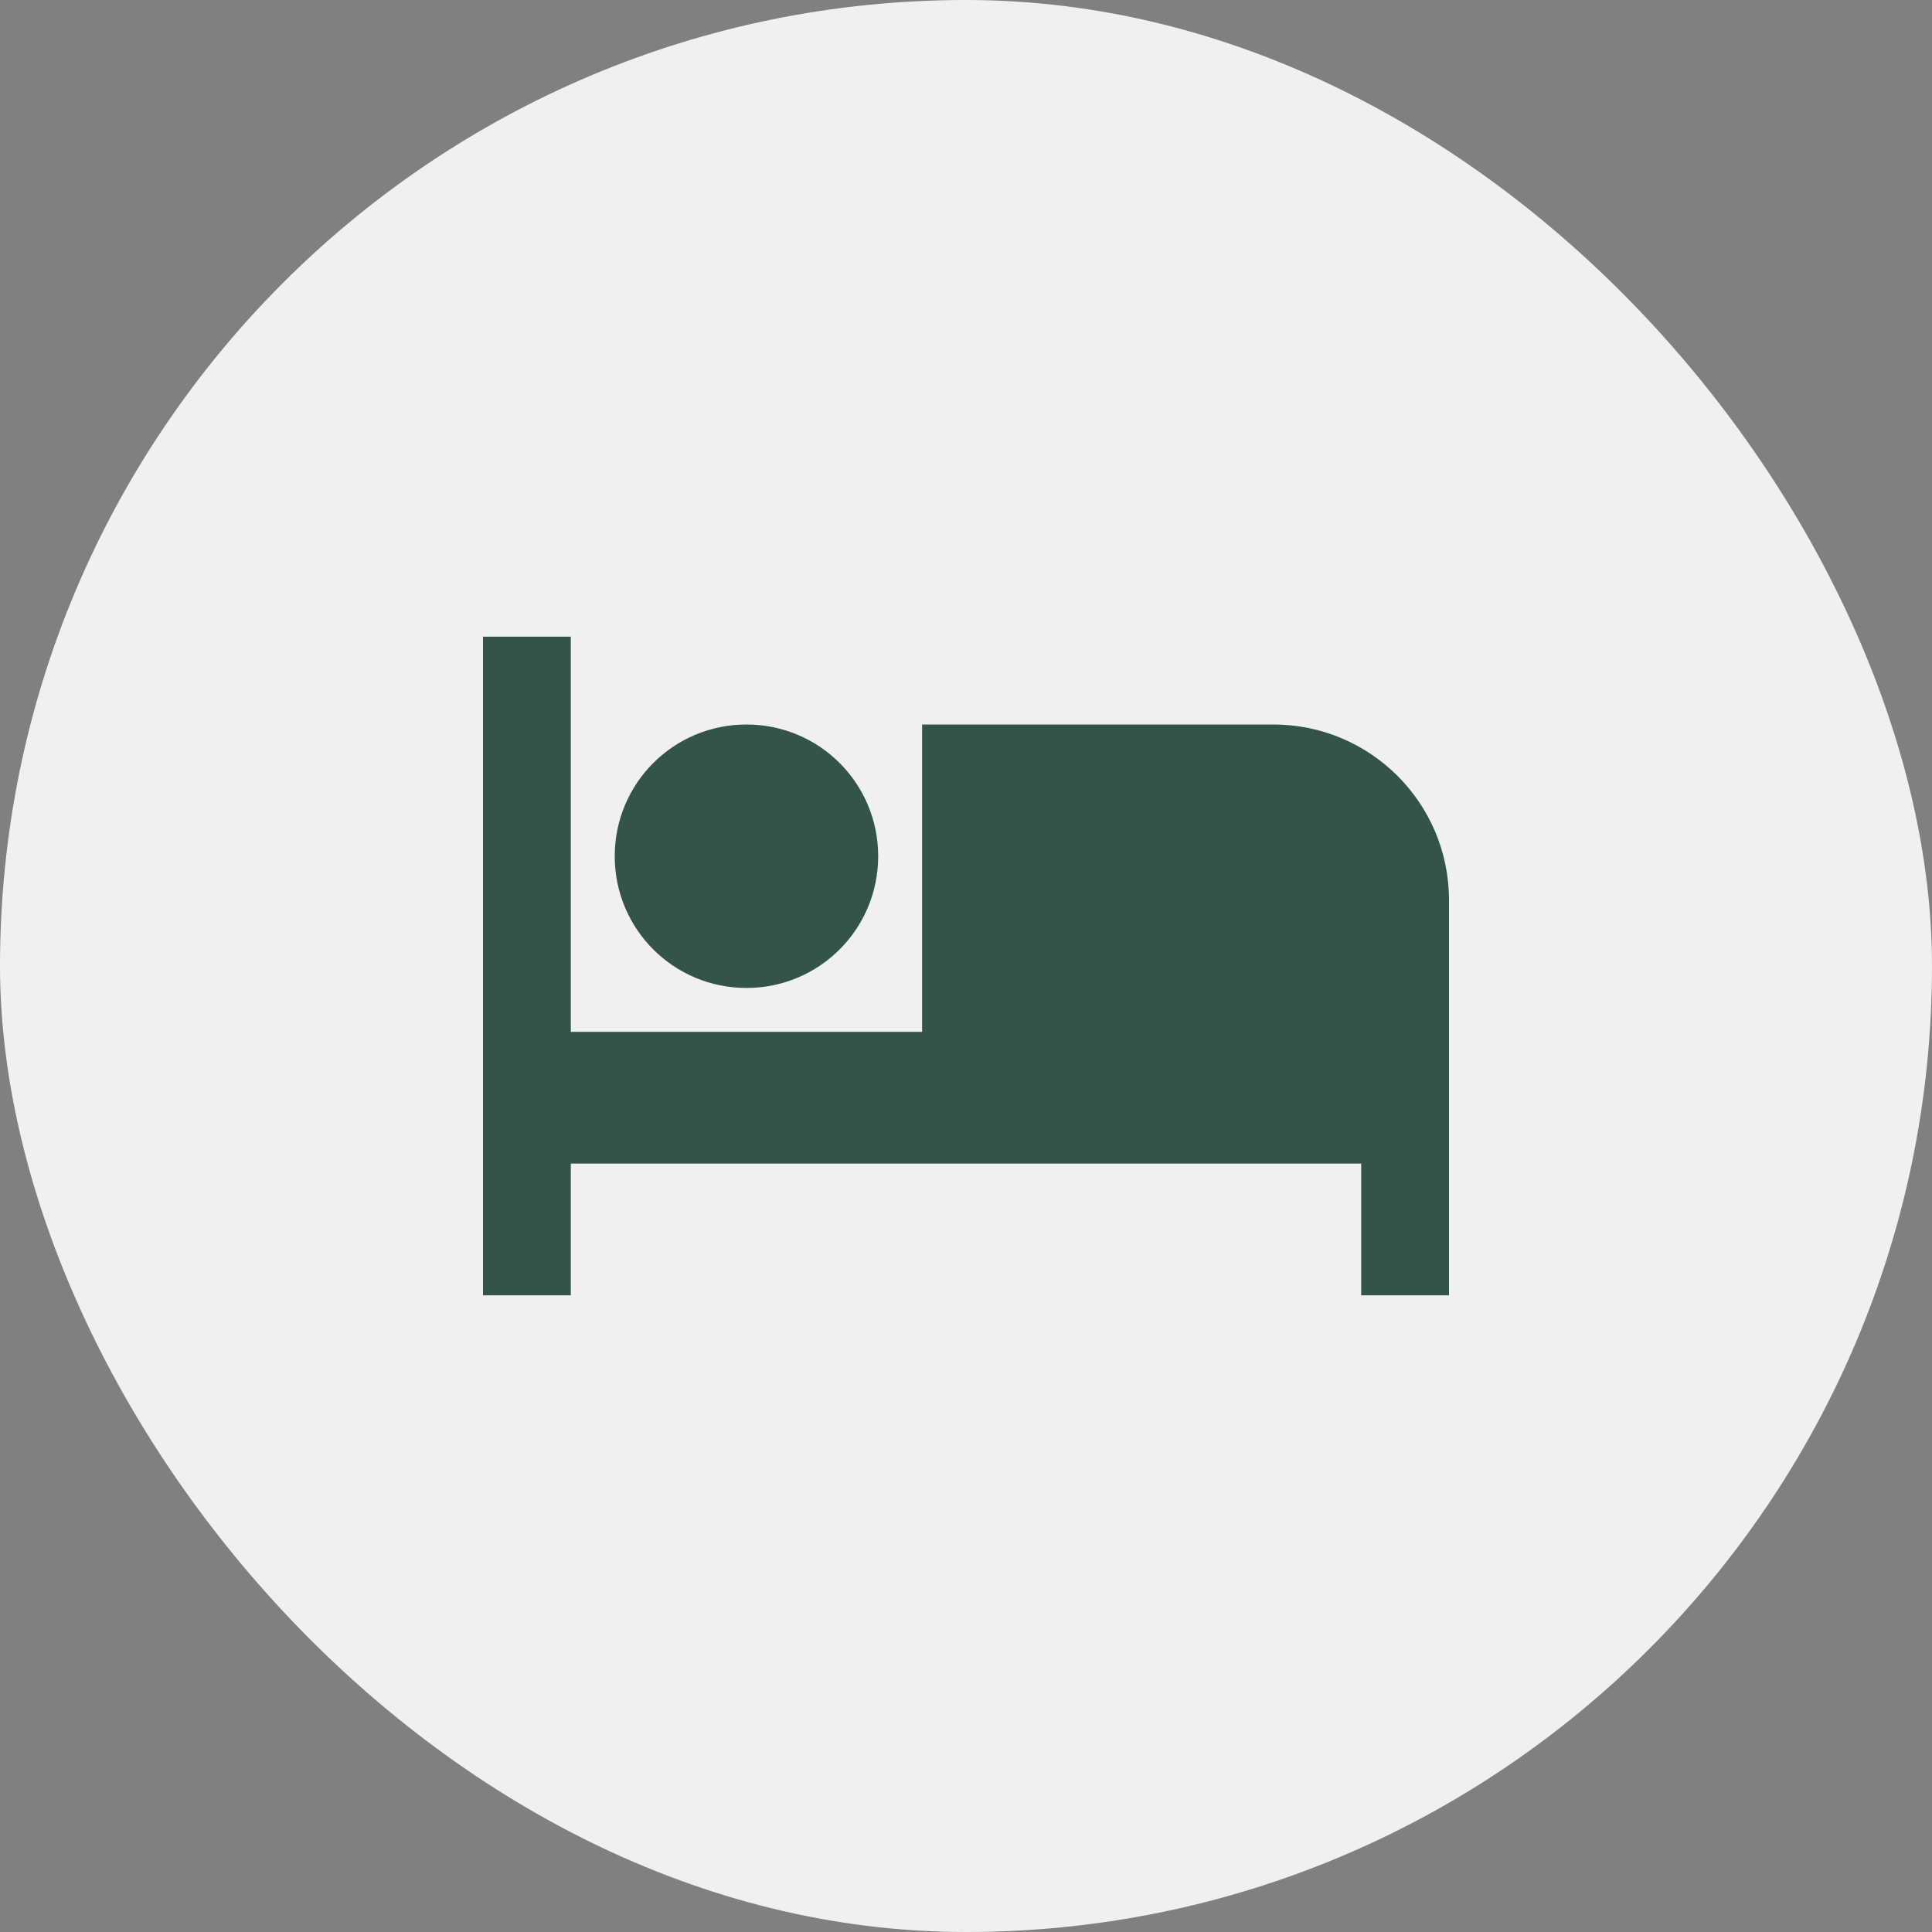 <svg width="44" height="44" viewBox="0 0 44 44" fill="none" xmlns="http://www.w3.org/2000/svg">
<rect x="0" y="0" width="44" height="44" fill="#808080" stroke="none"/>
<rect width="44" height="44" rx="22" fill="#F0F0F0"/>
<path d="M17 22.5C18.66 22.5 20 21.16 20 19.5C20 17.84 18.66 16.5 17 16.5C15.34 16.5 14 17.84 14 19.5C14 21.16 15.34 22.5 17 22.5ZM29 16.5H21V23.5H13V14.5H11V29.5H13V26.5H31V29.5H33V20.5C33 18.29 31.21 16.5 29 16.5Z" fill="#355449"/>
</svg>
